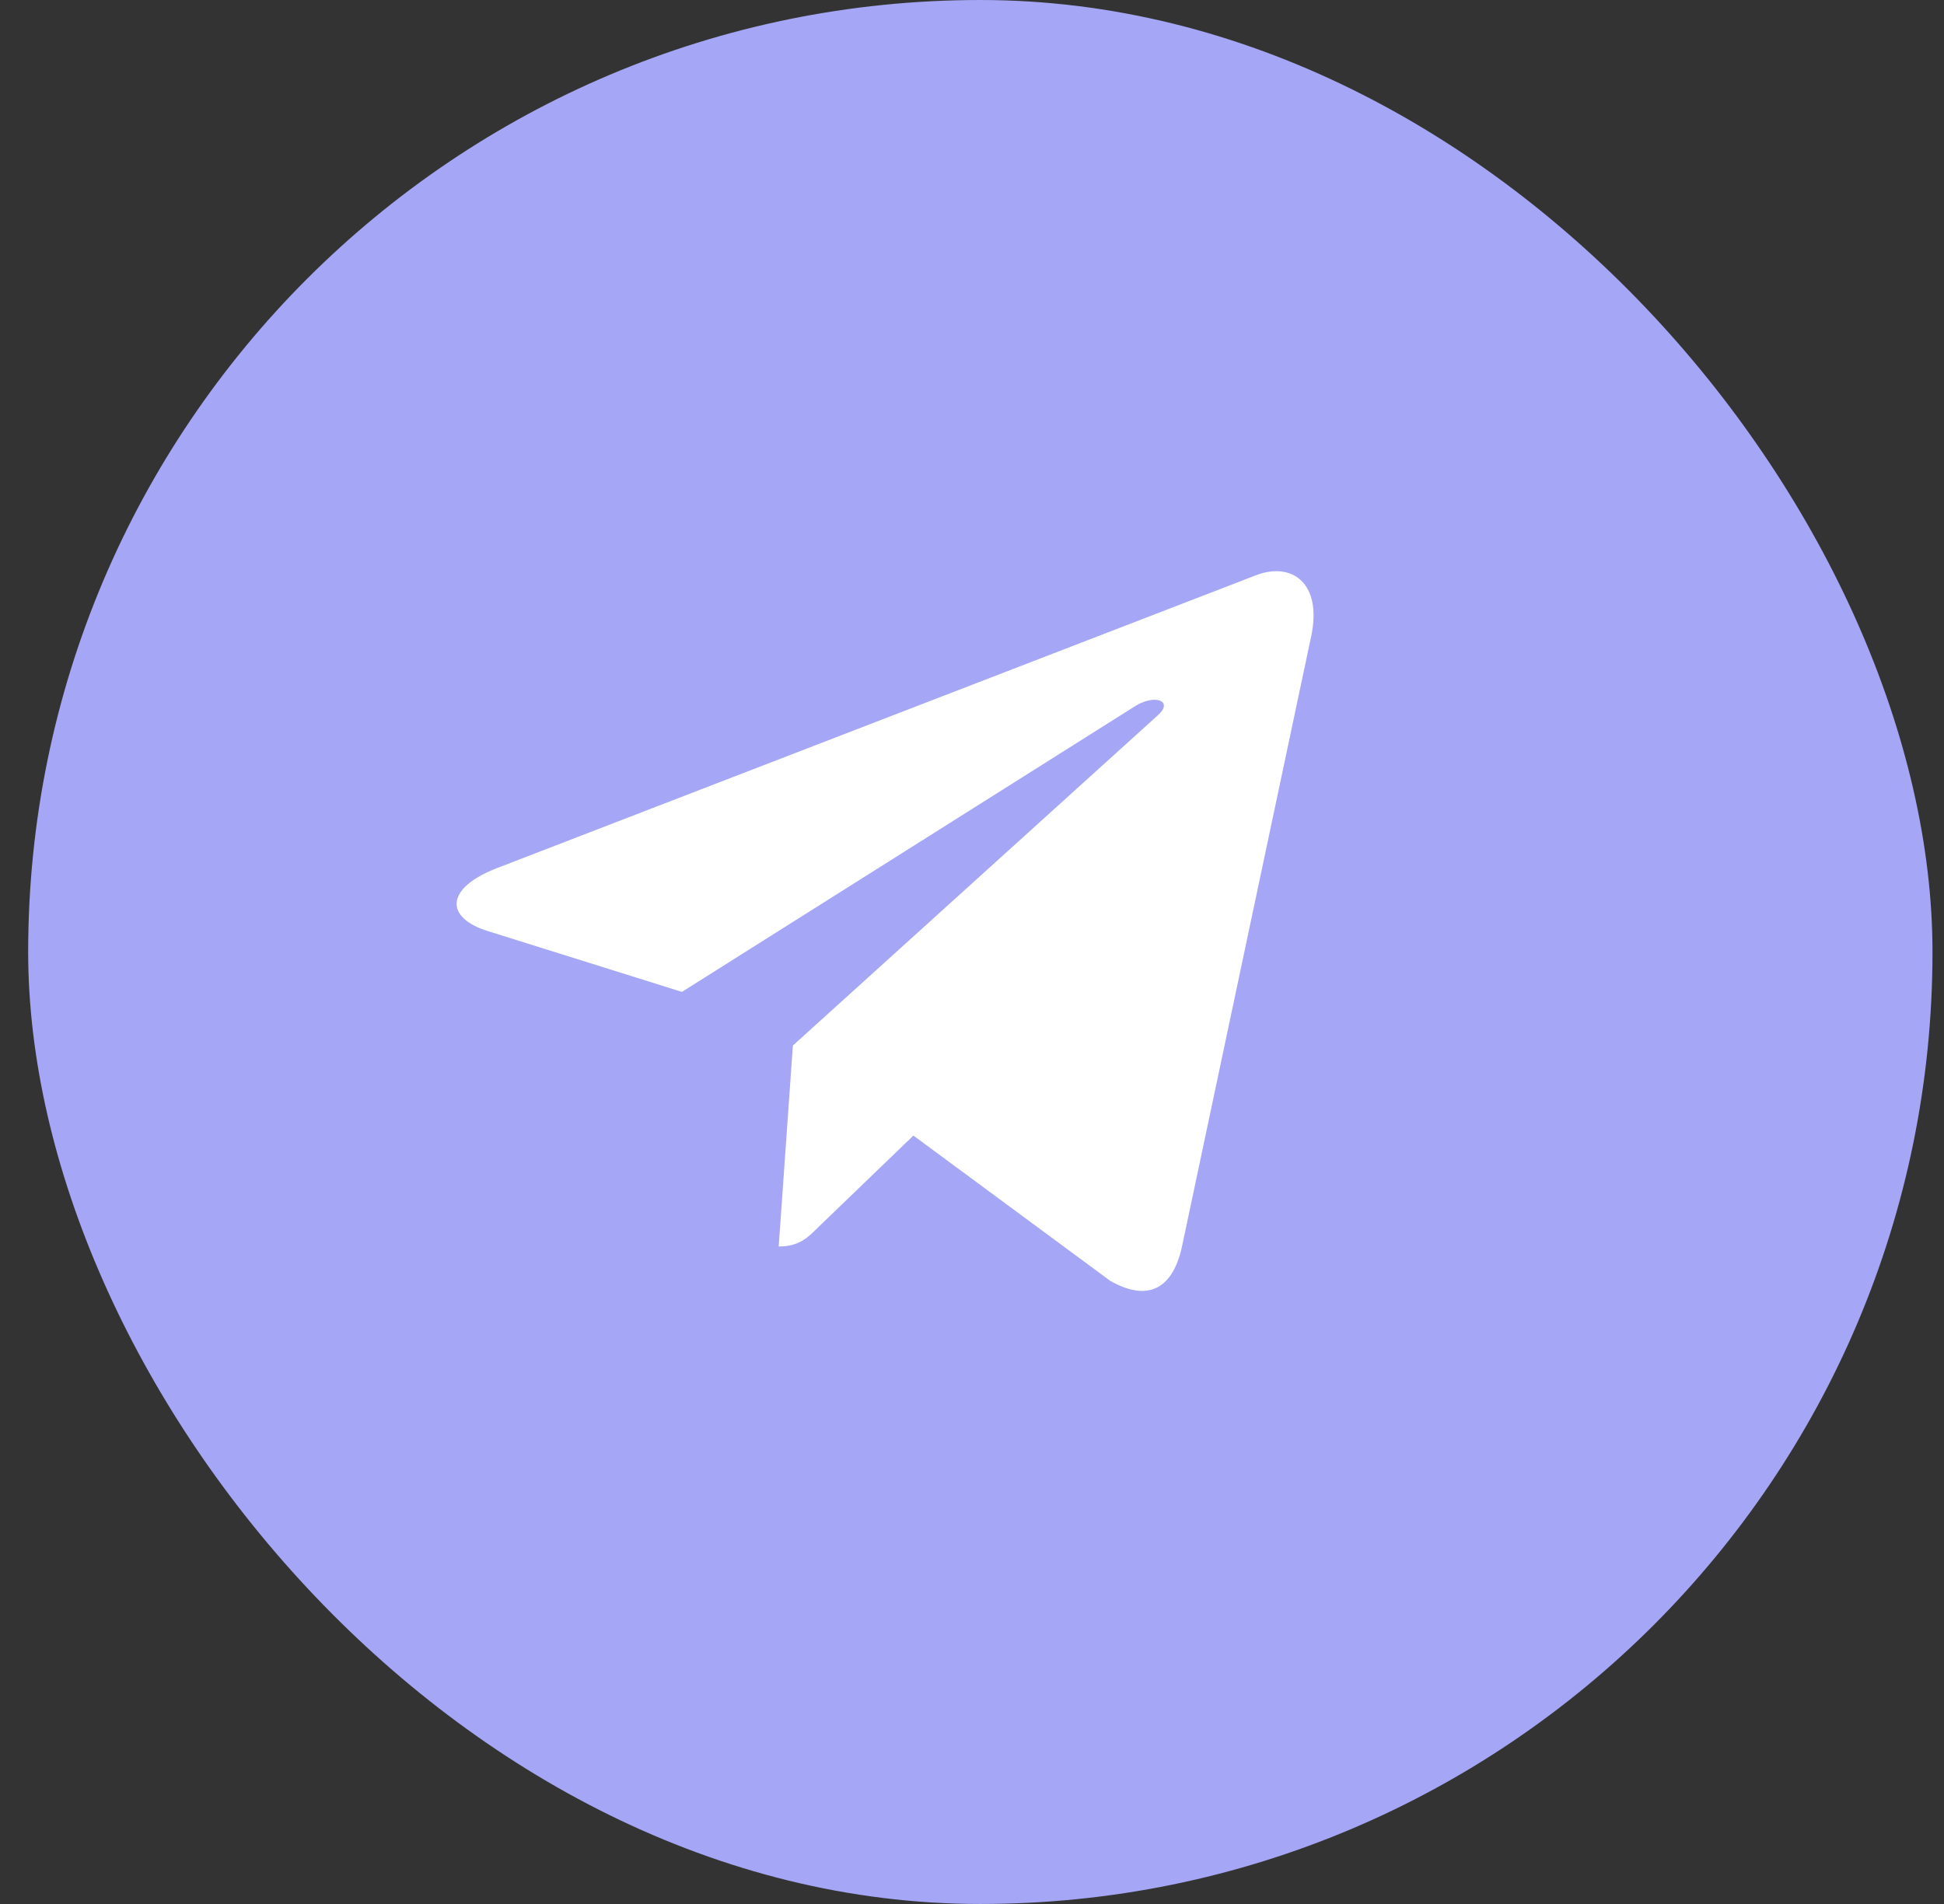 <svg width="49" height="48" viewBox="0 0 49 48" fill="none" xmlns="http://www.w3.org/2000/svg">
<rect x="0" y="0" width="49" height="48" fill="#333333" stroke="none"/>
<rect x="0.71" width="48" height="48" rx="24" fill="#A5A6F6"/>
<path d="M19.985 26.358L19.628 31.424C20.139 31.424 20.361 31.203 20.626 30.937L23.023 28.628L27.989 32.294C28.9 32.806 29.542 32.536 29.788 31.449L33.047 16.052L33.048 16.052C33.337 14.694 32.561 14.164 31.674 14.496L12.512 21.891C11.205 22.403 11.225 23.138 12.29 23.471L17.189 25.006L28.568 17.83C29.104 17.472 29.59 17.67 29.19 18.027L19.985 26.358Z" fill="white"/>
</svg>
